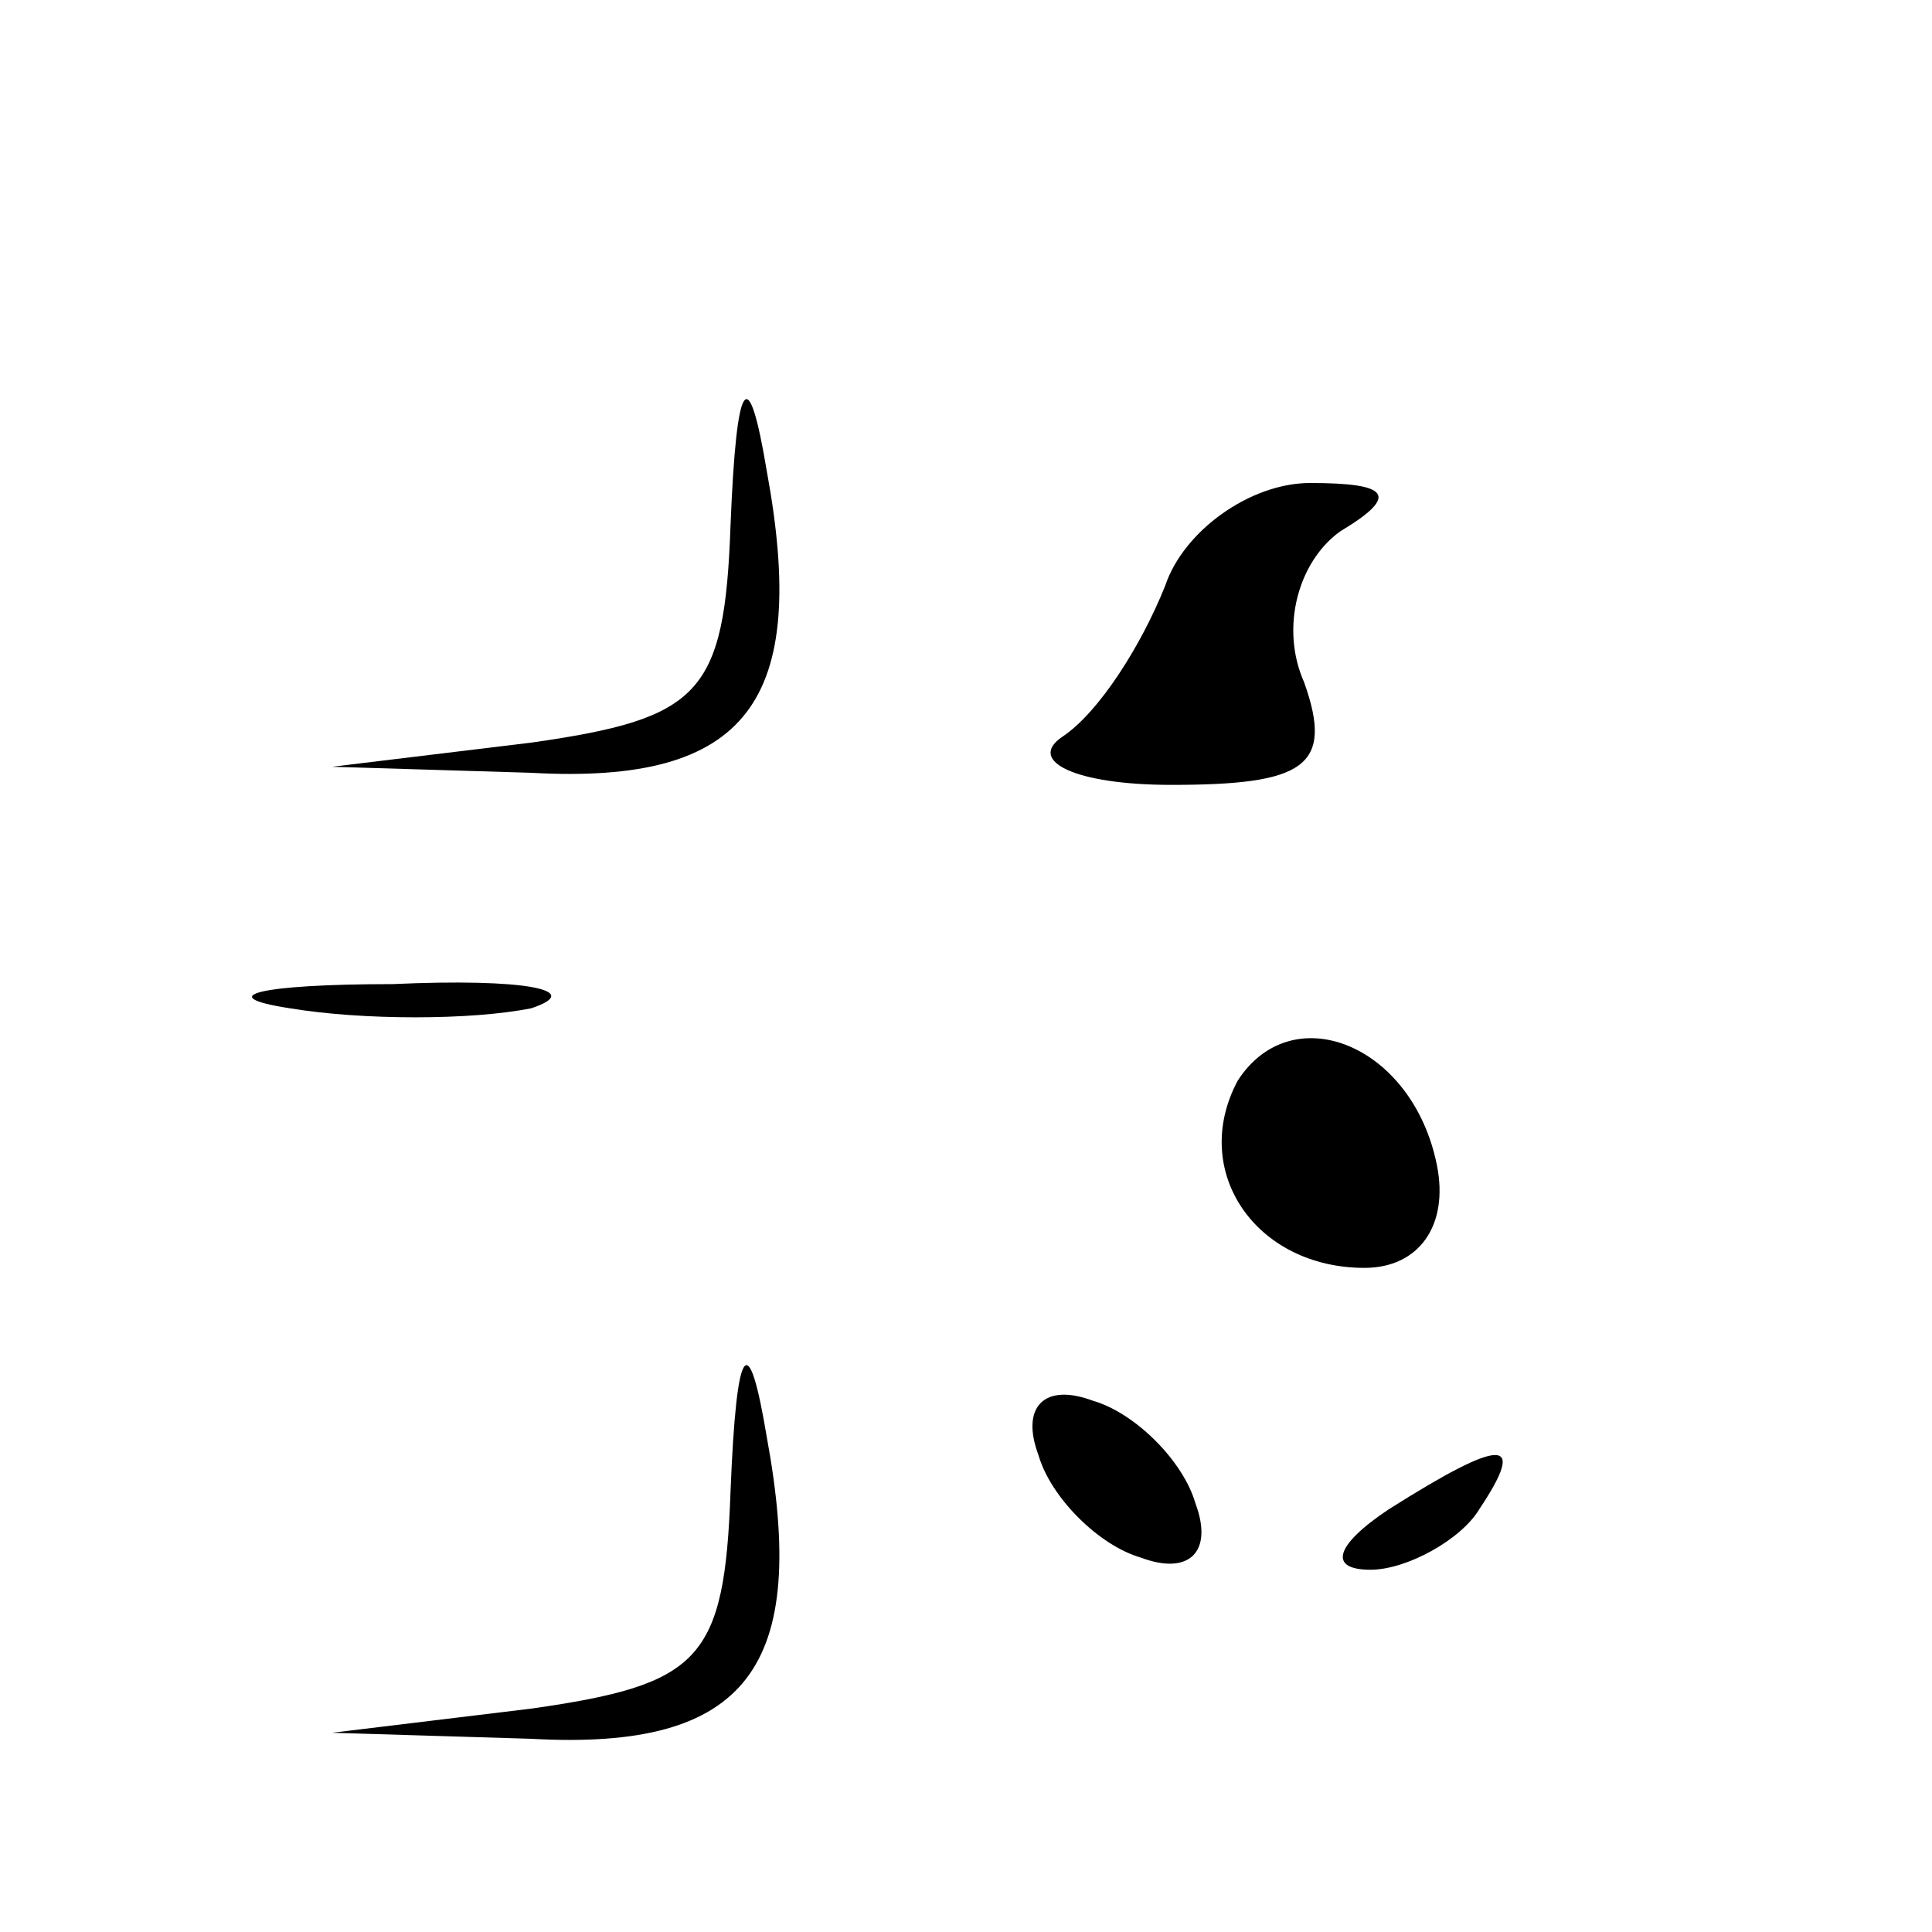 <?xml version="1.0" standalone="no"?>
<!DOCTYPE svg PUBLIC "-//W3C//DTD SVG 20010904//EN"
 "http://www.w3.org/TR/2001/REC-SVG-20010904/DTD/svg10.dtd">
<svg version="1.0" xmlns="http://www.w3.org/2000/svg"
 width="32pt" height="32pt" viewBox="0 0 32 32"
 preserveAspectRatio="xMidYMid meet">
<g transform="translate(0,32) scale(0.1,-0.1)"
fill="#000000" stroke="none">
<path fill="#000000" stroke="none" d="M121 233 c-1 -28 -5 -32 -33 -36 l-33
-4 33 -1 c36 -2 46 12 39 50 -3 18 -5 16 -6 -9z"/>
<path fill="#000000" stroke="none" d="M193 223 c-4 -10 -11 -21 -17 -25 -6
-4 2 -8 18 -8 22 0 27 3 22 17 -4 9 -1 20 6 25 10 6 8 8 -5 8 -10 0 -21 -8
-24 -17z"/>
<path fill="#000000" stroke="none" d="M48 153 c12 -2 30 -2 40 0 9 3 -1 5
-23 4 -22 0 -30 -2 -17 -4z"/>
<path fill="#000000" stroke="none" d="M205 141 c-8 -15 3 -31 21 -31 9 0 14
7 12 17 -4 20 -24 28 -33 14z"/>
<path fill="#000000" stroke="none" d="M121 73 c-1 -28 -5 -32 -33 -36 l-33
-4 33 -1 c36 -2 46 12 39 50 -3 18 -5 16 -6 -9z"/>
<path fill="#000000" stroke="none" d="M172 79 c2 -7 10 -15 17 -17 8 -3 12 1
9 9 -2 7 -10 15 -17 17 -8 3 -12 -1 -9 -9z"/>
<path fill="#000000" stroke="none" d="M230 70 c-9 -6 -10 -10 -3 -10 6 0 15
5 18 10 8 12 4 12 -15 0z"/>
</g>
</svg>
